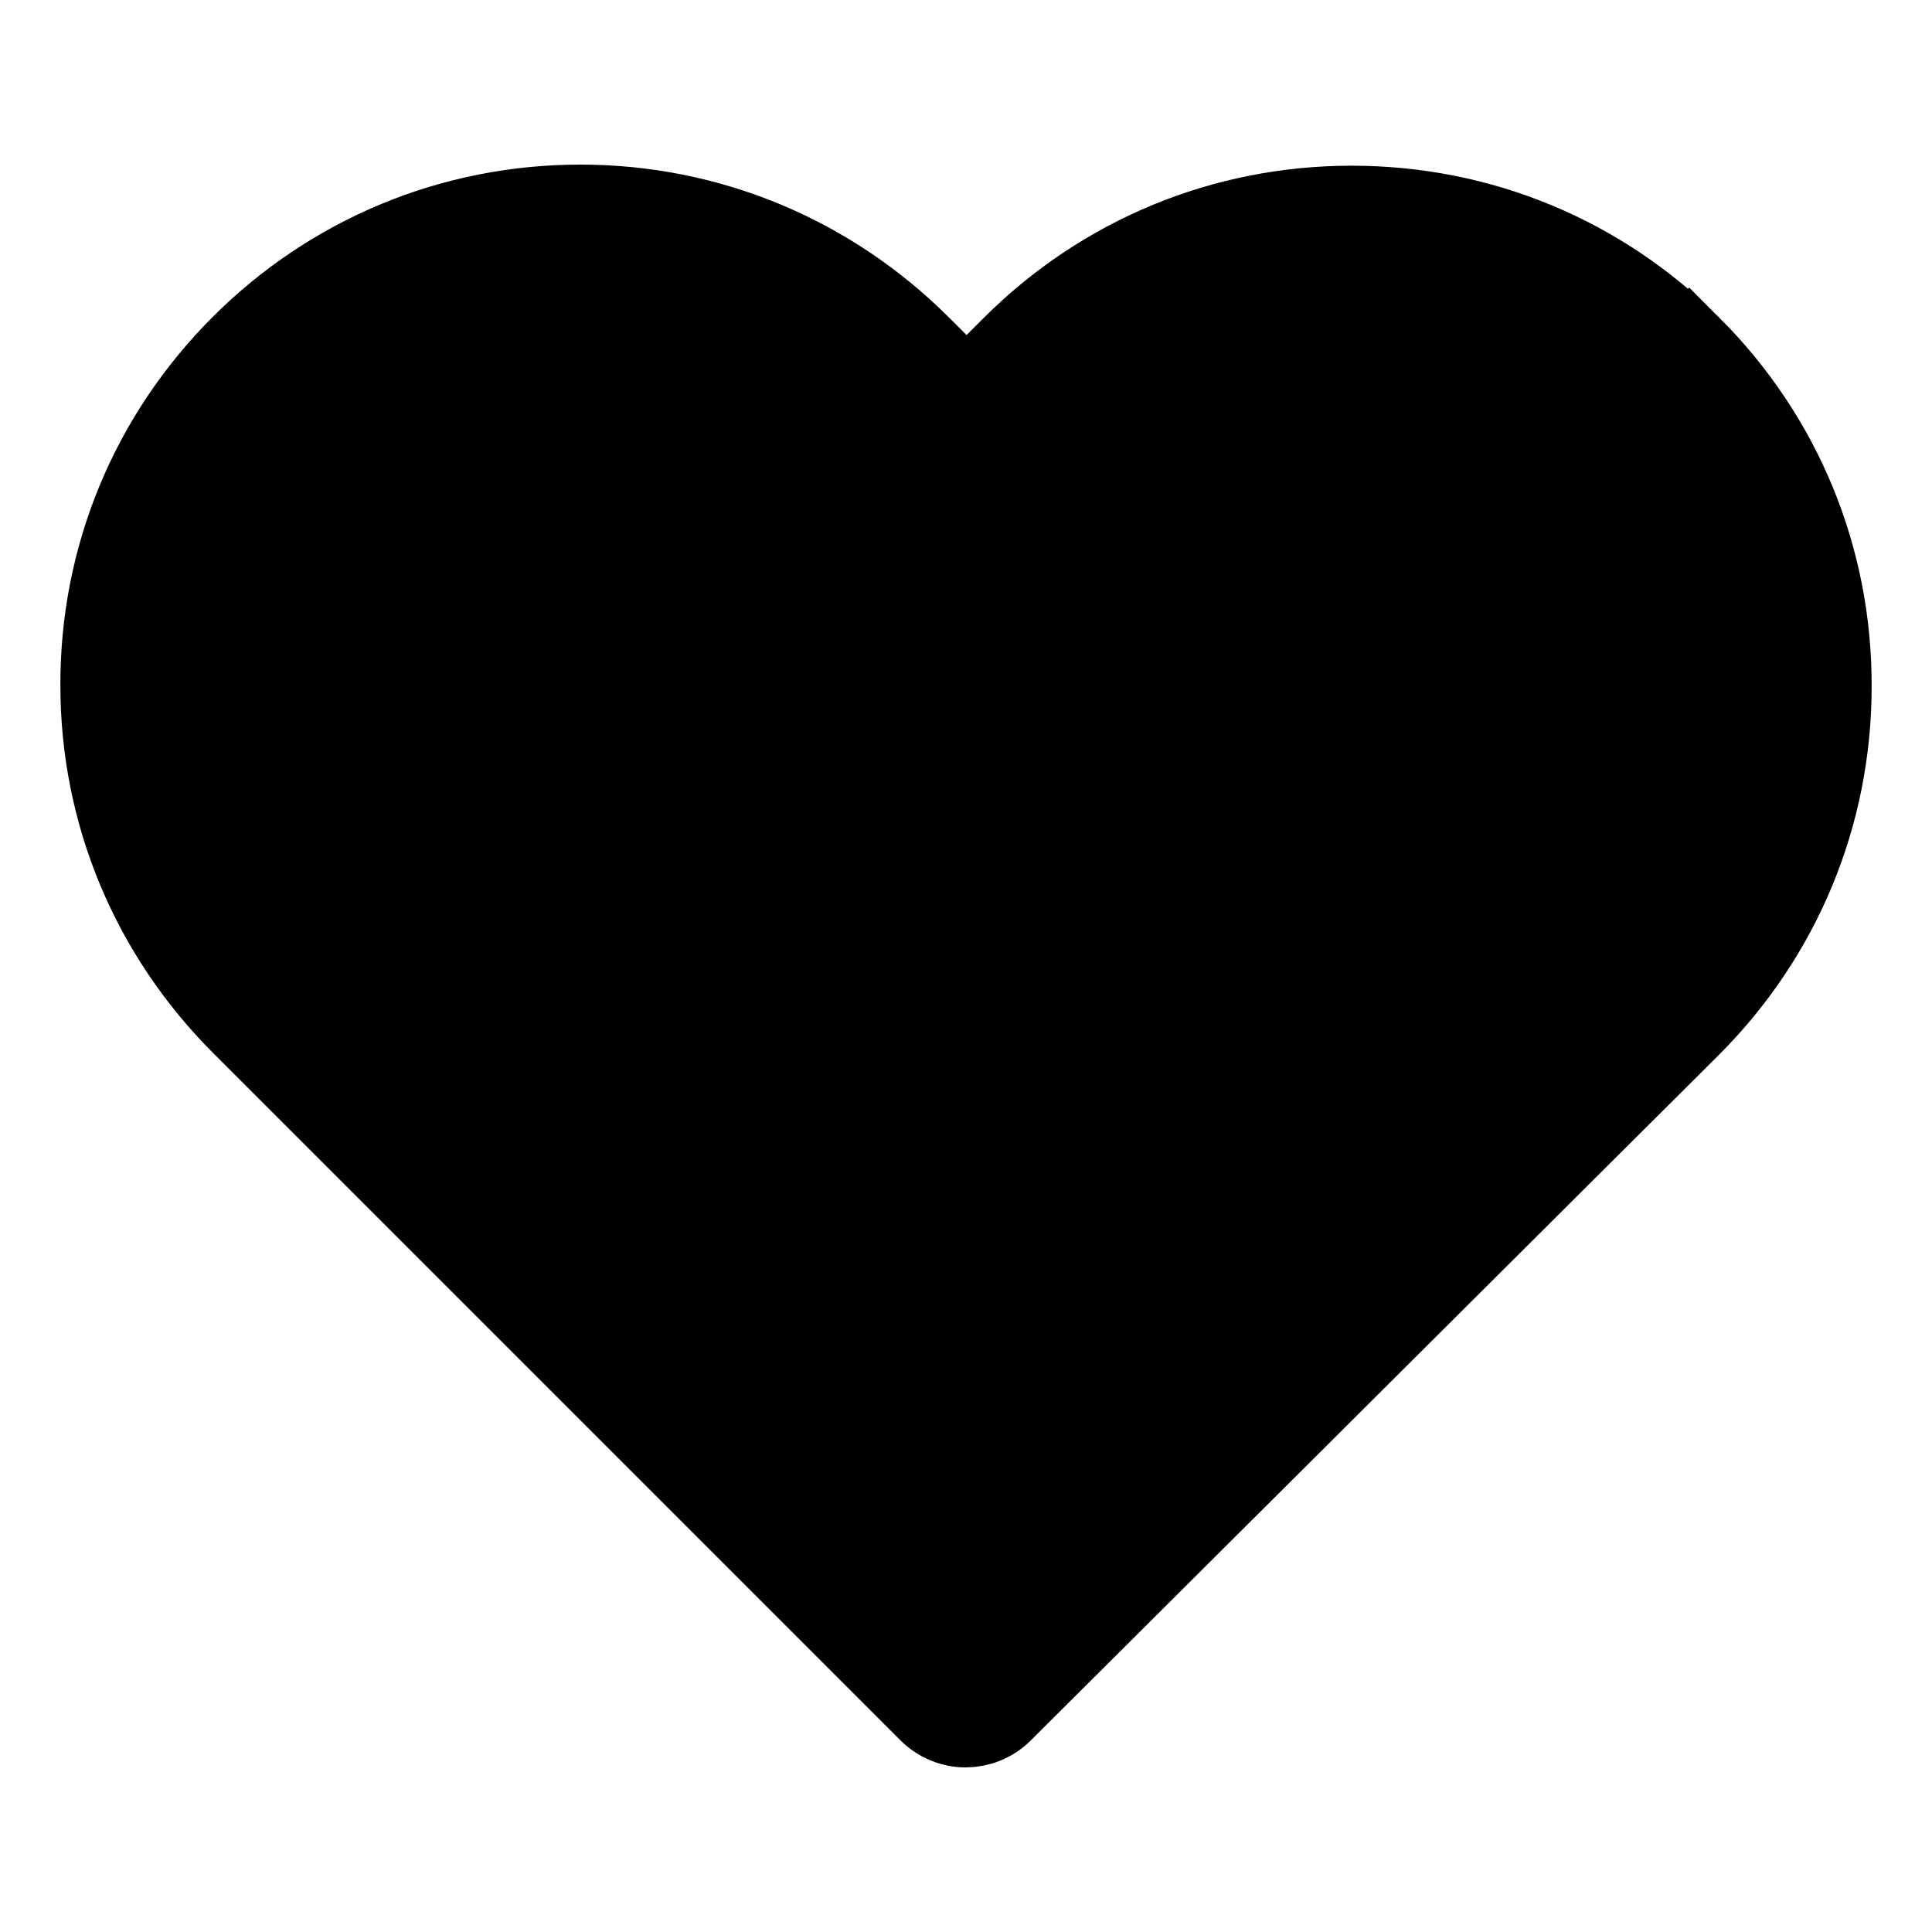 <?xml version="1.0" encoding="UTF-8" standalone="no"?>
<!-- Uploaded to: SVG Repo, www.svgrepo.com, Transformed by: SVG Repo Mixer Tools -->

<svg
   fill="#ffffff"
   height="201"
   width="201"
   version="1.1"
   id="Capa_1"
   viewBox="-28.3 -28.3 528.3 528.3"
   xml:space="preserve"
   stroke="#ffffff"
   stroke-width="23.585"
   sodipodi:docname="like.svg"
   xmlns:inkscape="http://www.inkscape.org/namespaces/inkscape"
   xmlns:sodipodi="http://sodipodi.sourceforge.net/DTD/sodipodi-0.dtd"
   xmlns="http://www.w3.org/2000/svg"
   xmlns:svg="http://www.w3.org/2000/svg"><defs
   id="defs1" /><sodipodi:namedview
   id="namedview1"
   pagecolor="#ffffff"
   bordercolor="#000000"
   borderopacity="0.25"
   inkscape:showpageshadow="2"
   inkscape:pageopacity="0.0"
   inkscape:pagecheckerboard="0"
   inkscape:deskcolor="#d1d1d1"
   inkscape:export-bgcolor="#ffffff00" />





<g
   id="SVGRepo_iconCarrier"
   style="display:inline;fill:#000000;fill-opacity:1;stroke:#000000;stroke-opacity:1"> <g
   id="g1"
   style="fill:#000000;fill-opacity:1;stroke:#000000;stroke-opacity:1"> <path
   d="m 433.601,67.001 c -24.7,-24.7 -57.4,-38.2 -92.3,-38.2 -34.9,0 -67.7,13.6 -92.4,38.3 l -12.9,12.9 -13.1,-13.1 c -24.7,-24.7 -57.6,-38.4 -92.5,-38.4 -34.8,0 -67.6,13.6 -92.2,38.2 -24.7,24.7 -38.3,57.5 -38.2,92.4 0,34.9 13.7,67.6 38.4,92.3 l 187.8,187.8 c 2.6,2.6 6.1,4 9.5,4 3.4,0 6.9,-1.3 9.5,-3.9 l 188.2,-187.5 c 24.7,-24.7 38.3,-57.5 38.3,-92.4 0.1,-34.9 -13.4,-67.7 -38.1,-92.4 z m -19.2,165.7 -178.7,178 -178.3,-178.3 c -19.6,-19.6 -30.4,-45.6 -30.4,-73.3 0,-27.7 10.7,-53.7 30.3,-73.2 19.5,-19.5 45.5,-30.3 73.1,-30.3 27.7,0 53.8,10.8 73.4,30.4 l 22.6,22.6 c 5.3,5.3 13.8,5.3 19.1,0 l 22.4,-22.4 c 19.6,-19.6 45.7,-30.4 73.3,-30.4 27.6,0 53.6,10.8 73.2,30.3 19.6,19.6 30.3,45.6 30.3,73.3 0.1,27.7 -10.7,53.7 -30.3,73.3 z"
   id="path1"
   style="fill:#000000;fill-opacity:1;stroke:#000000;stroke-opacity:1" /> </g> </g>

<path
   style="opacity:1;fill:#000000;fill-opacity:1;stroke:#000000;stroke-width:42.926;stroke-opacity:1"
   d="M 144.446,300.688 C 58.783,214.646 53.996,209.489 48.536,197.358 32.608,161.966 39.66,122.718 66.83,95.548 85.247,77.131 105.1,69.045 131.739,69.111 c 27.911,0.069 44.63,8.358 73.913,36.647 28.232,27.274 33.688,26.943 65.597,-3.974 25.377,-24.588 42.74,-32.711 69.92,-32.711 23.34,0 43.203,7.738 60.542,23.585 31.304,28.61 38.878,72.158 19.132,110.001 -4.865,9.323 -20.093,25.289 -94.791,99.38 -48.947,48.55 -89.546,88.484 -90.22,88.742 -0.673,0.258 -41.798,-40.283 -91.387,-90.092 z"
   id="path2" /></svg>
